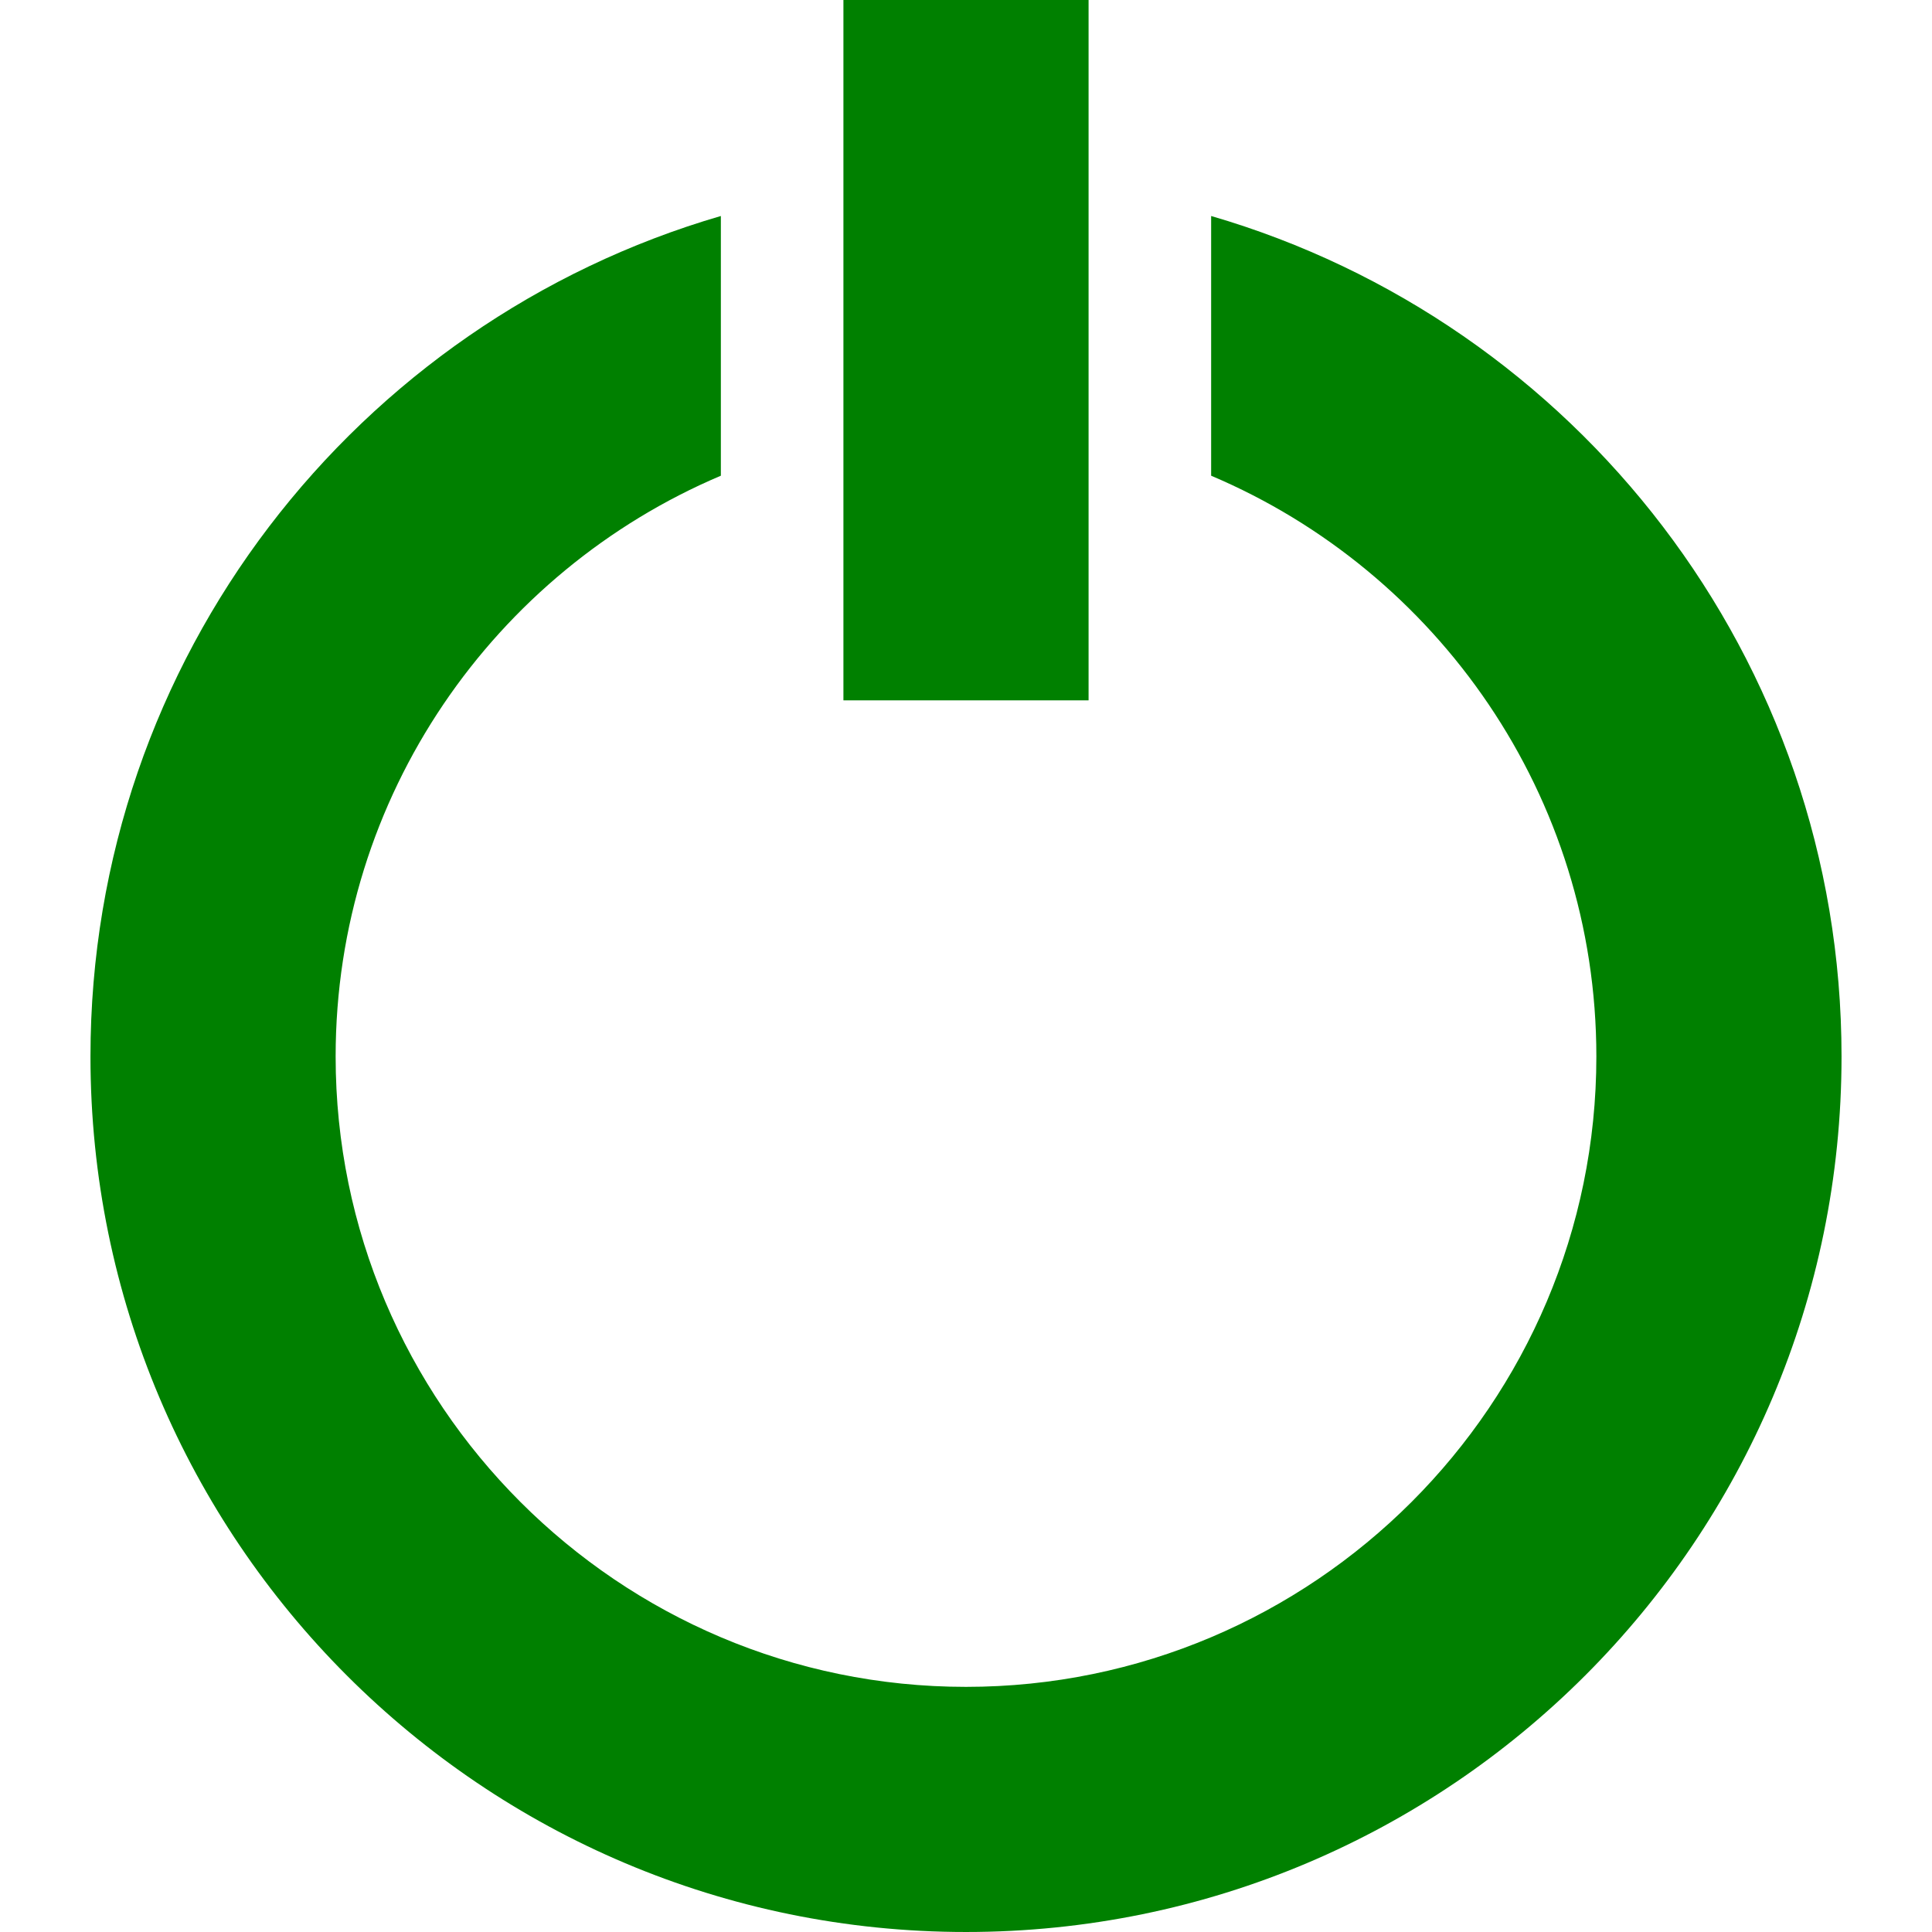 <?xml version="1.0" encoding="iso-8859-1"?>
<svg version="1.1" id="Layer_1" xmlns="http://www.w3.org/2000/svg" x="0px"
	 y="0px"
	 viewBox="0 0 426.667 426.667" style="enable-background:new 0 0 426.667 426.667;" xml:space="preserve">
<g>
	<path style="fill:green;" d="M267.471,47.701v57.357c49.95,21.167,85.073,70.682,85.073,128.26
		c0,76.757-62.451,139.213-139.213,139.213S74.123,310.076,74.123,233.318c0-57.574,35.123-107.093,85.073-128.26V47.701
		c-80.427,23.42-139.217,97.63-139.217,185.617c0.004,106.782,86.571,193.348,193.357,193.348S406.688,340.1,406.688,233.318
		C406.688,145.331,347.898,71.121,267.471,47.701z"/>
    <rect x="186.263" style="fill:green;" width="54.14" height="154.667"/>
</g>
</svg>
